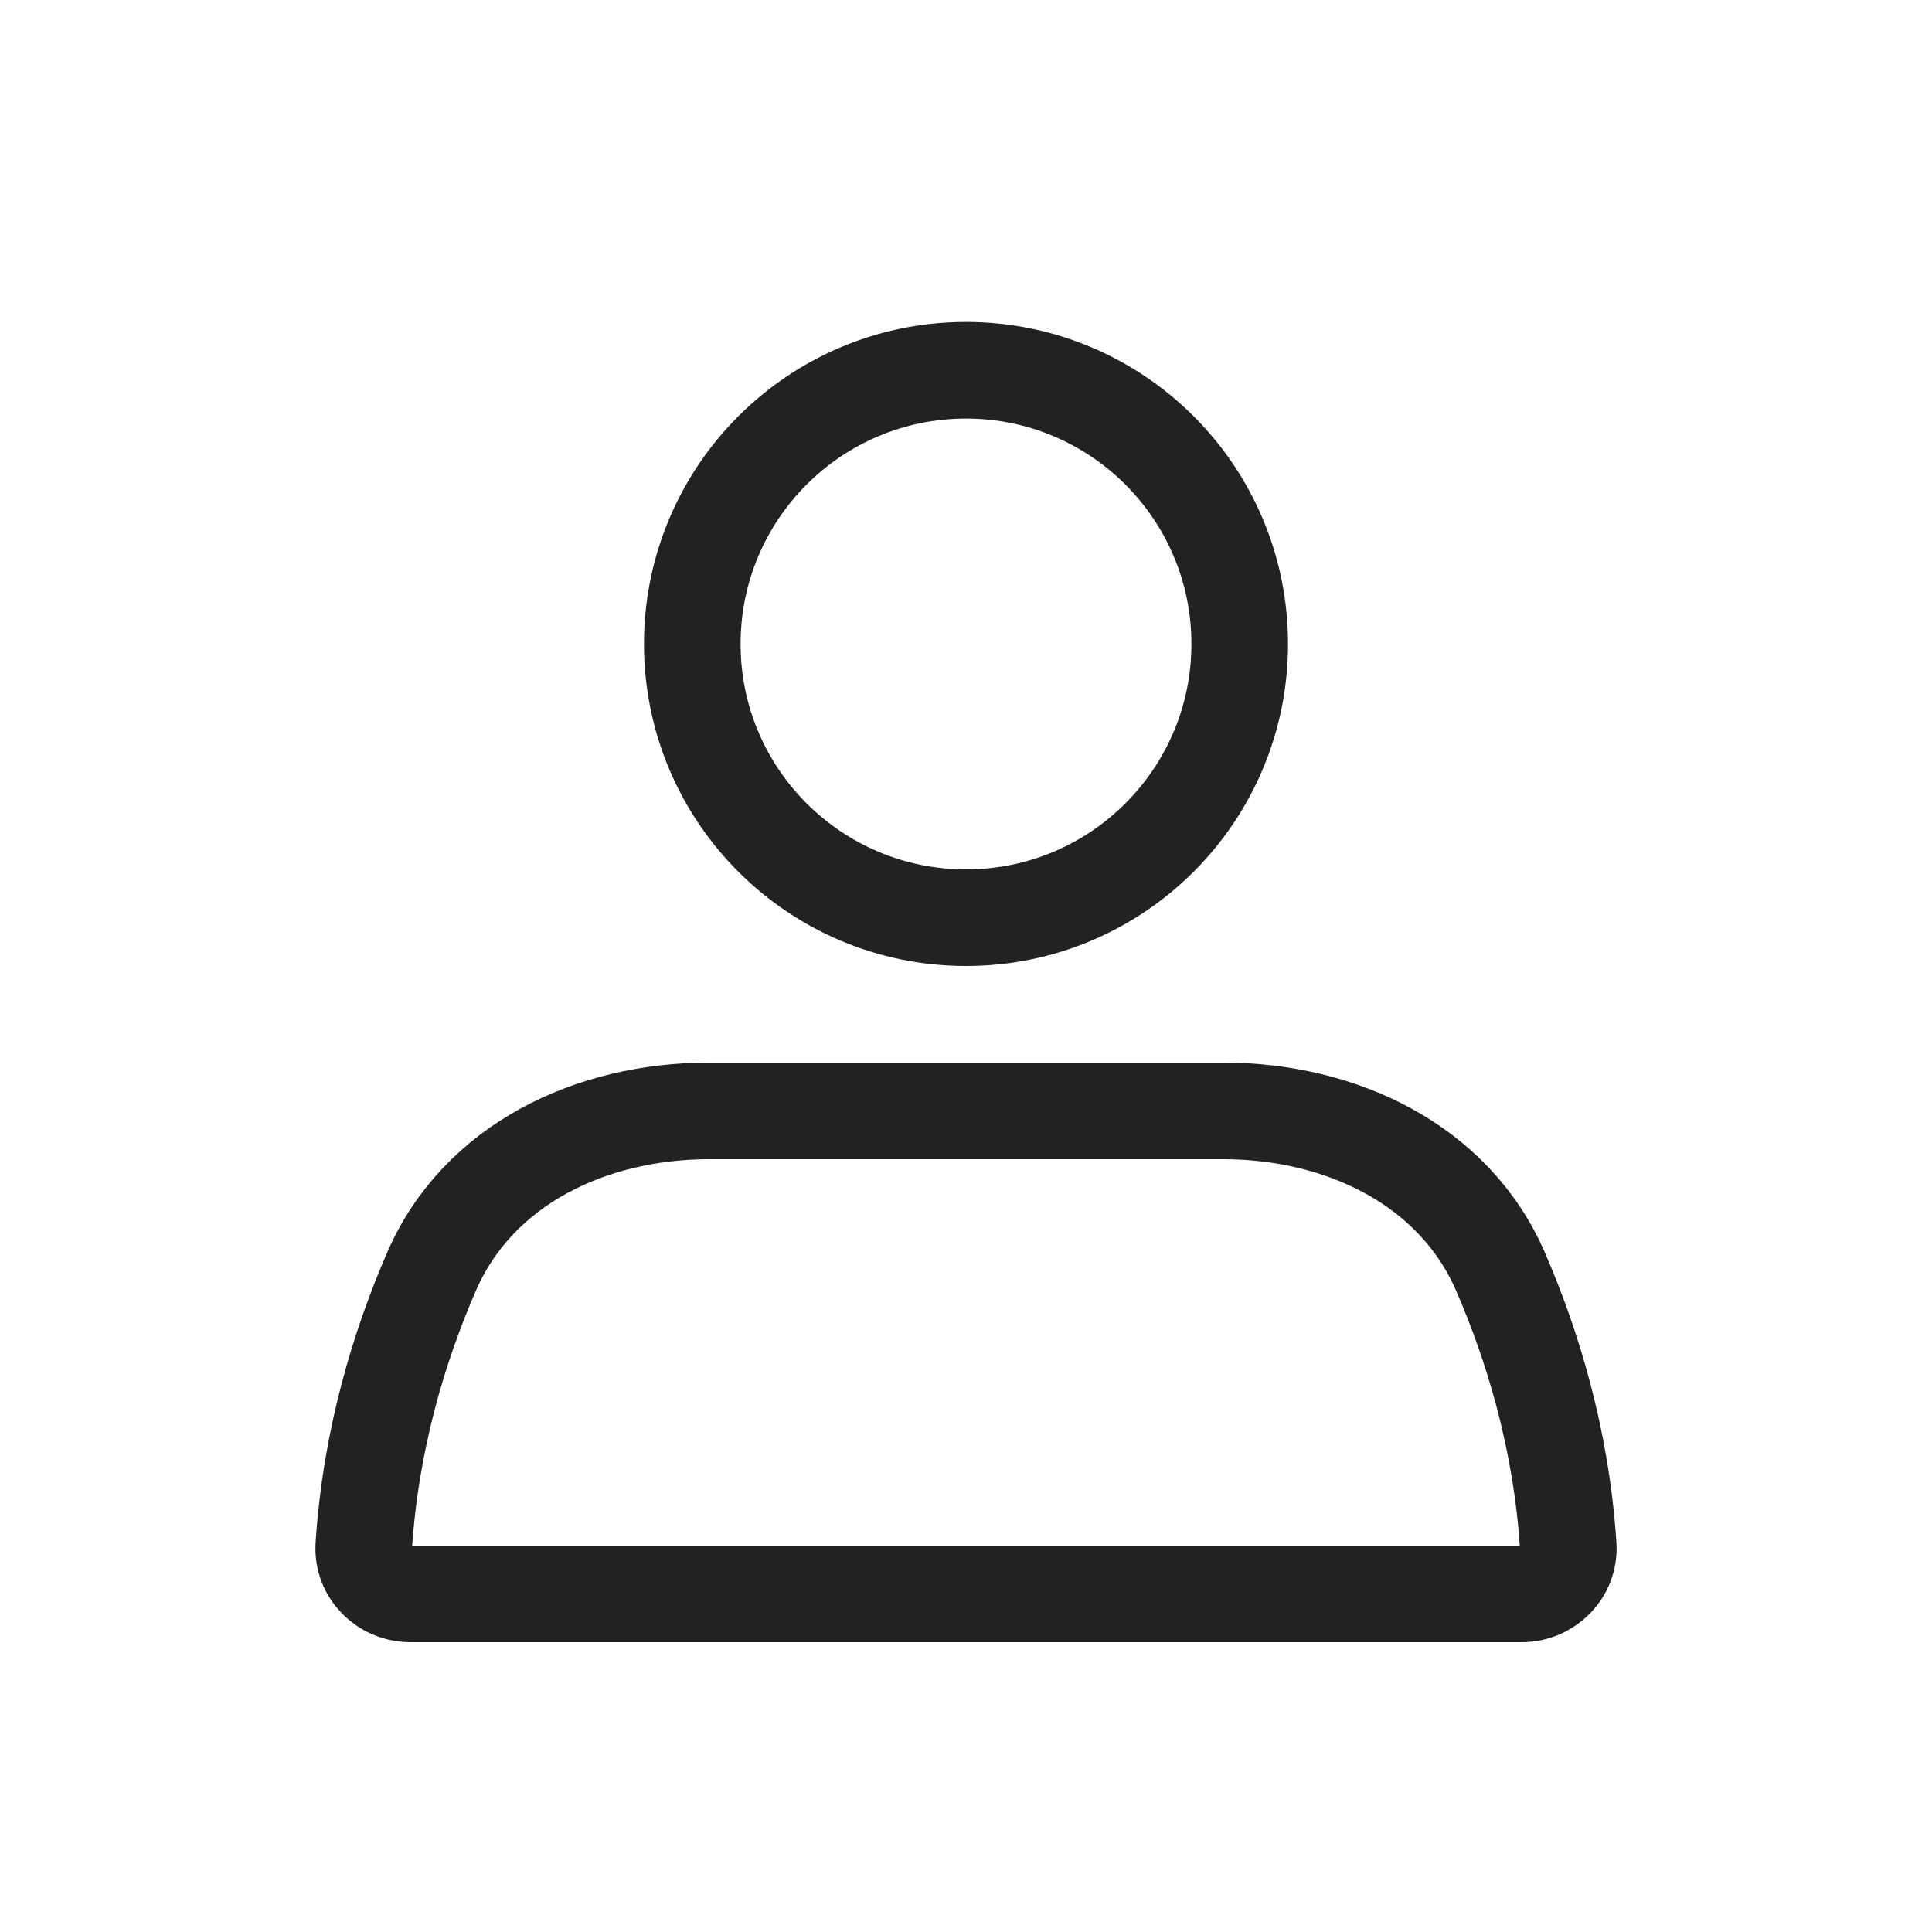 <svg width="40" height="40" viewBox="0 0 40 40" fill="none" xmlns="http://www.w3.org/2000/svg">
<circle cx="20" cy="13.333" r="5.667" stroke="#222222" stroke-width="2" stroke-linecap="round"/>
<path d="M8.933 26.33C9.899 24.101 12.248 23 14.678 23H25.322C27.752 23 30.101 24.101 31.067 26.33C31.72 27.835 32.323 29.776 32.468 32C32.503 32.551 32.052 33 31.5 33H8.5C7.948 33 7.497 32.551 7.532 32C7.677 29.776 8.28 27.835 8.933 26.33Z" stroke="#222222" stroke-width="2" stroke-linecap="round"/>
</svg>
